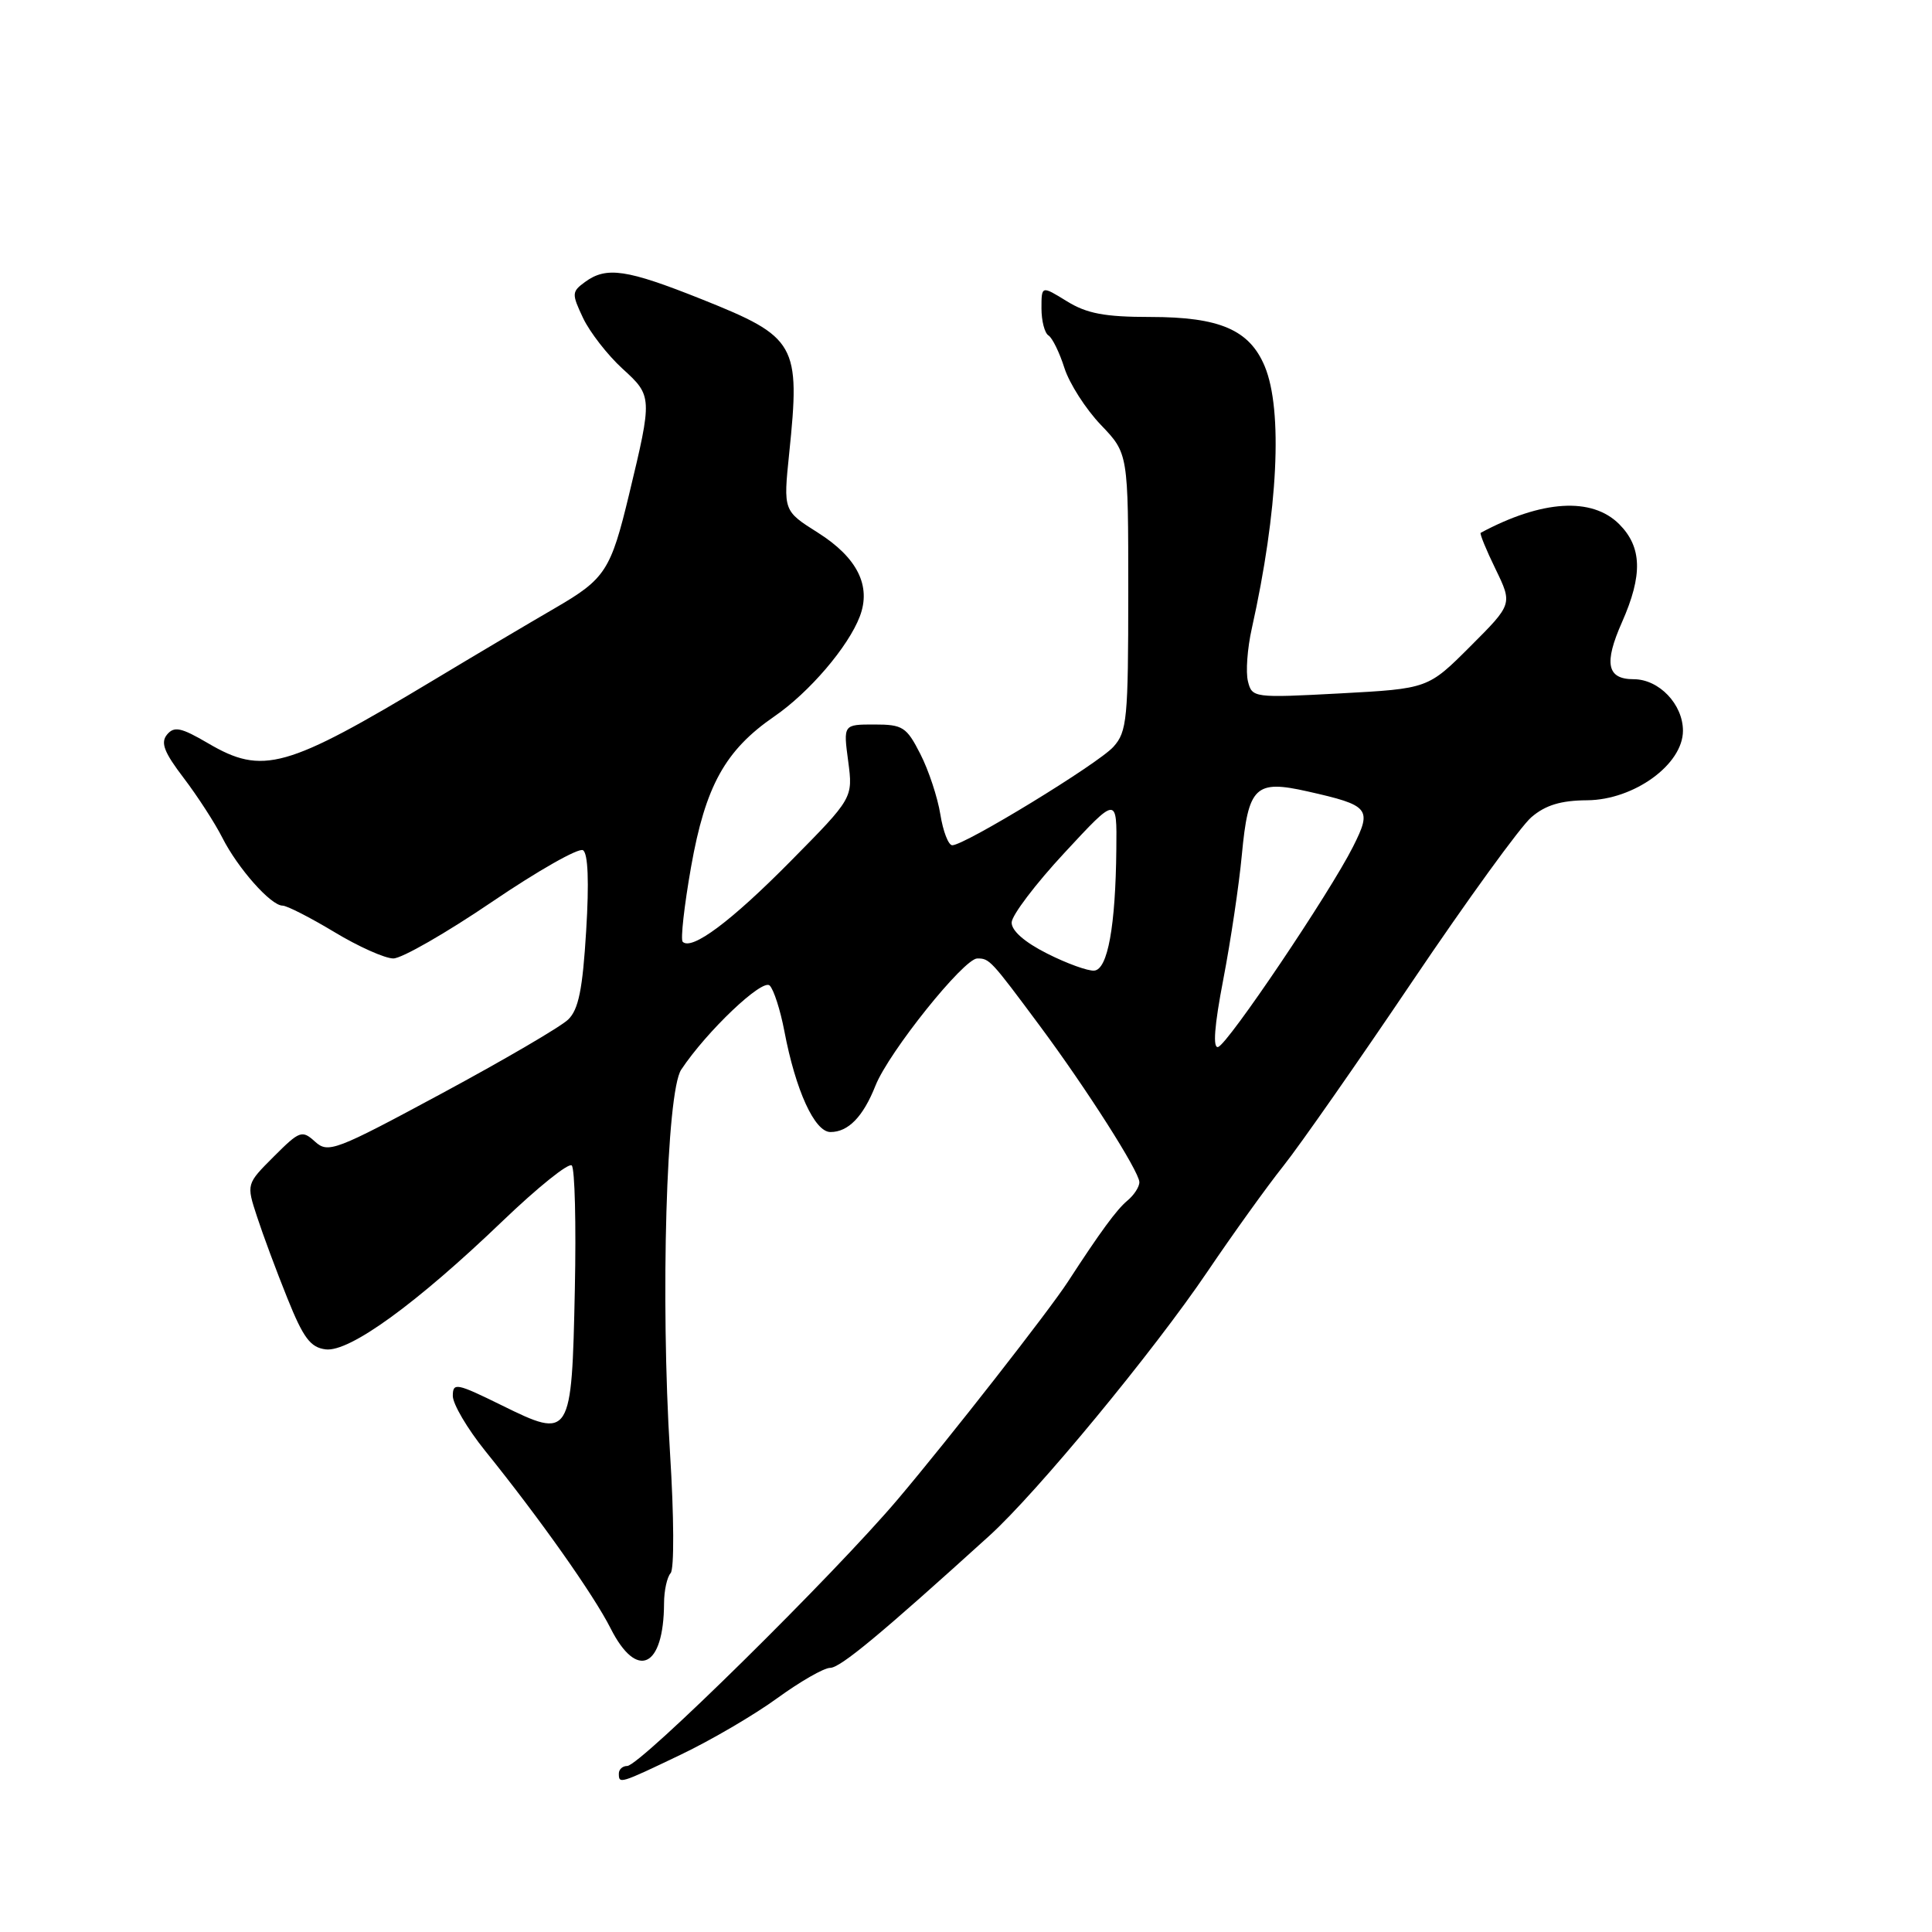 <?xml version="1.0" encoding="UTF-8" standalone="no"?>
<!DOCTYPE svg PUBLIC "-//W3C//DTD SVG 1.1//EN" "http://www.w3.org/Graphics/SVG/1.1/DTD/svg11.dtd" >
<svg xmlns="http://www.w3.org/2000/svg" xmlns:xlink="http://www.w3.org/1999/xlink" version="1.1" viewBox="0 0 256 256">
 <g >
 <path fill="currentColor"
d=" M 90.19 232.51 C 94.21 230.59 99.97 227.22 103.00 225.01 C 106.03 222.81 109.18 221.00 110.00 221.00 C 111.34 221.00 116.71 216.54 131.09 203.50 C 137.38 197.80 152.85 179.06 159.99 168.50 C 163.34 163.55 167.86 157.25 170.05 154.50 C 172.24 151.75 179.94 140.72 187.17 130.00 C 194.40 119.28 201.49 109.50 202.91 108.29 C 204.78 106.68 206.83 106.06 210.31 106.04 C 216.52 105.99 223.00 101.29 223.00 96.83 C 223.00 93.32 219.83 90.00 216.47 90.00 C 212.93 90.00 212.50 87.91 214.92 82.45 C 217.69 76.19 217.58 72.49 214.55 69.45 C 210.93 65.84 204.31 66.25 196.20 70.60 C 196.04 70.69 196.92 72.85 198.17 75.41 C 200.42 80.05 200.42 80.05 194.82 85.65 C 189.22 91.25 189.22 91.25 177.57 91.88 C 166.12 92.49 165.90 92.46 165.36 90.28 C 165.05 89.06 165.28 85.91 165.87 83.28 C 169.35 67.65 170.01 54.35 167.58 48.53 C 165.56 43.70 161.61 42.00 152.42 42.00 C 146.38 42.00 144.01 41.55 141.37 39.92 C 138.00 37.84 138.00 37.84 138.00 40.86 C 138.00 42.52 138.42 44.14 138.93 44.45 C 139.44 44.77 140.39 46.71 141.04 48.76 C 141.70 50.82 143.87 54.21 145.87 56.30 C 149.50 60.09 149.50 60.09 149.50 78.44 C 149.50 95.28 149.34 96.96 147.53 98.96 C 145.50 101.21 127.83 112.00 126.18 112.00 C 125.67 112.00 124.96 110.16 124.60 107.91 C 124.24 105.66 123.05 102.06 121.95 99.91 C 120.12 96.32 119.62 96.00 115.85 96.00 C 111.74 96.00 111.74 96.00 112.39 100.87 C 113.03 105.74 113.03 105.74 104.75 114.12 C 96.88 122.09 91.65 125.99 90.46 124.79 C 90.16 124.49 90.66 120.03 91.57 114.87 C 93.47 104.14 96.09 99.41 102.60 94.93 C 107.24 91.74 112.40 85.70 113.93 81.68 C 115.47 77.64 113.60 73.89 108.39 70.59 C 103.79 67.69 103.79 67.69 104.57 60.09 C 106.07 45.58 105.55 44.68 93.00 39.66 C 83.03 35.68 80.36 35.28 77.51 37.37 C 75.75 38.66 75.74 38.92 77.27 42.16 C 78.17 44.04 80.51 47.05 82.48 48.85 C 86.45 52.46 86.46 52.61 83.36 65.50 C 80.94 75.57 80.21 76.70 73.64 80.52 C 70.26 82.48 63.00 86.78 57.50 90.09 C 37.88 101.88 34.82 102.74 27.56 98.48 C 23.99 96.39 23.08 96.20 22.13 97.34 C 21.25 98.41 21.74 99.68 24.35 103.10 C 26.19 105.52 28.49 109.08 29.46 111.00 C 31.51 115.05 35.89 120.00 37.44 120.00 C 38.02 120.00 41.11 121.58 44.30 123.50 C 47.49 125.43 51.01 127.00 52.12 127.00 C 53.24 127.00 59.11 123.63 65.18 119.51 C 71.25 115.39 76.68 112.30 77.25 112.66 C 77.92 113.07 78.07 116.85 77.67 123.34 C 77.20 131.10 76.66 133.78 75.28 135.10 C 74.30 136.05 66.77 140.45 58.55 144.88 C 44.44 152.48 43.49 152.85 41.75 151.28 C 40.02 149.71 39.71 149.82 36.28 153.25 C 32.64 156.89 32.64 156.89 34.05 161.19 C 34.82 163.56 36.63 168.43 38.07 172.00 C 40.20 177.31 41.14 178.55 43.16 178.80 C 46.32 179.18 55.19 172.74 66.61 161.78 C 71.24 157.34 75.36 154.03 75.76 154.43 C 76.17 154.84 76.35 162.22 76.17 170.83 C 75.76 190.51 75.63 190.72 66.50 186.22 C 60.48 183.26 60.00 183.16 60.00 184.97 C 60.00 186.04 61.92 189.30 64.26 192.21 C 71.56 201.26 78.66 211.32 80.90 215.75 C 84.39 222.67 87.95 221.02 87.99 212.45 C 87.99 210.77 88.39 208.97 88.86 208.45 C 89.35 207.92 89.31 200.92 88.78 192.50 C 87.50 172.01 88.30 144.72 90.26 141.74 C 93.63 136.66 101.03 129.63 101.99 130.59 C 102.53 131.13 103.40 133.84 103.93 136.62 C 105.42 144.48 107.94 150.00 110.04 150.00 C 112.40 150.00 114.37 147.98 116.01 143.84 C 117.78 139.40 127.71 127.00 129.50 127.00 C 131.11 127.00 131.27 127.17 137.75 135.89 C 143.94 144.22 150.94 155.20 150.97 156.63 C 150.99 157.25 150.26 158.37 149.36 159.11 C 147.96 160.28 145.78 163.25 141.50 169.84 C 138.98 173.72 125.78 190.60 118.99 198.63 C 110.51 208.65 84.79 234.00 83.11 234.00 C 82.50 234.00 82.00 234.45 82.00 235.00 C 82.00 236.41 82.08 236.39 90.19 232.51 Z  M 162.09 129.79 C 163.07 124.68 164.18 117.26 164.55 113.28 C 165.41 104.18 166.32 103.30 173.28 104.87 C 181.49 106.72 181.83 107.14 179.28 112.20 C 176.22 118.29 162.72 138.33 161.41 138.73 C 160.68 138.95 160.91 135.92 162.09 129.79 Z  M 138.75 126.35 C 135.77 124.85 134.02 123.32 134.05 122.23 C 134.07 121.28 137.22 117.12 141.05 113.00 C 148.00 105.50 148.00 105.50 147.92 112.50 C 147.82 122.73 146.78 128.45 145.00 128.61 C 144.18 128.69 141.36 127.67 138.75 126.35 Z "/>
</g>
</svg>